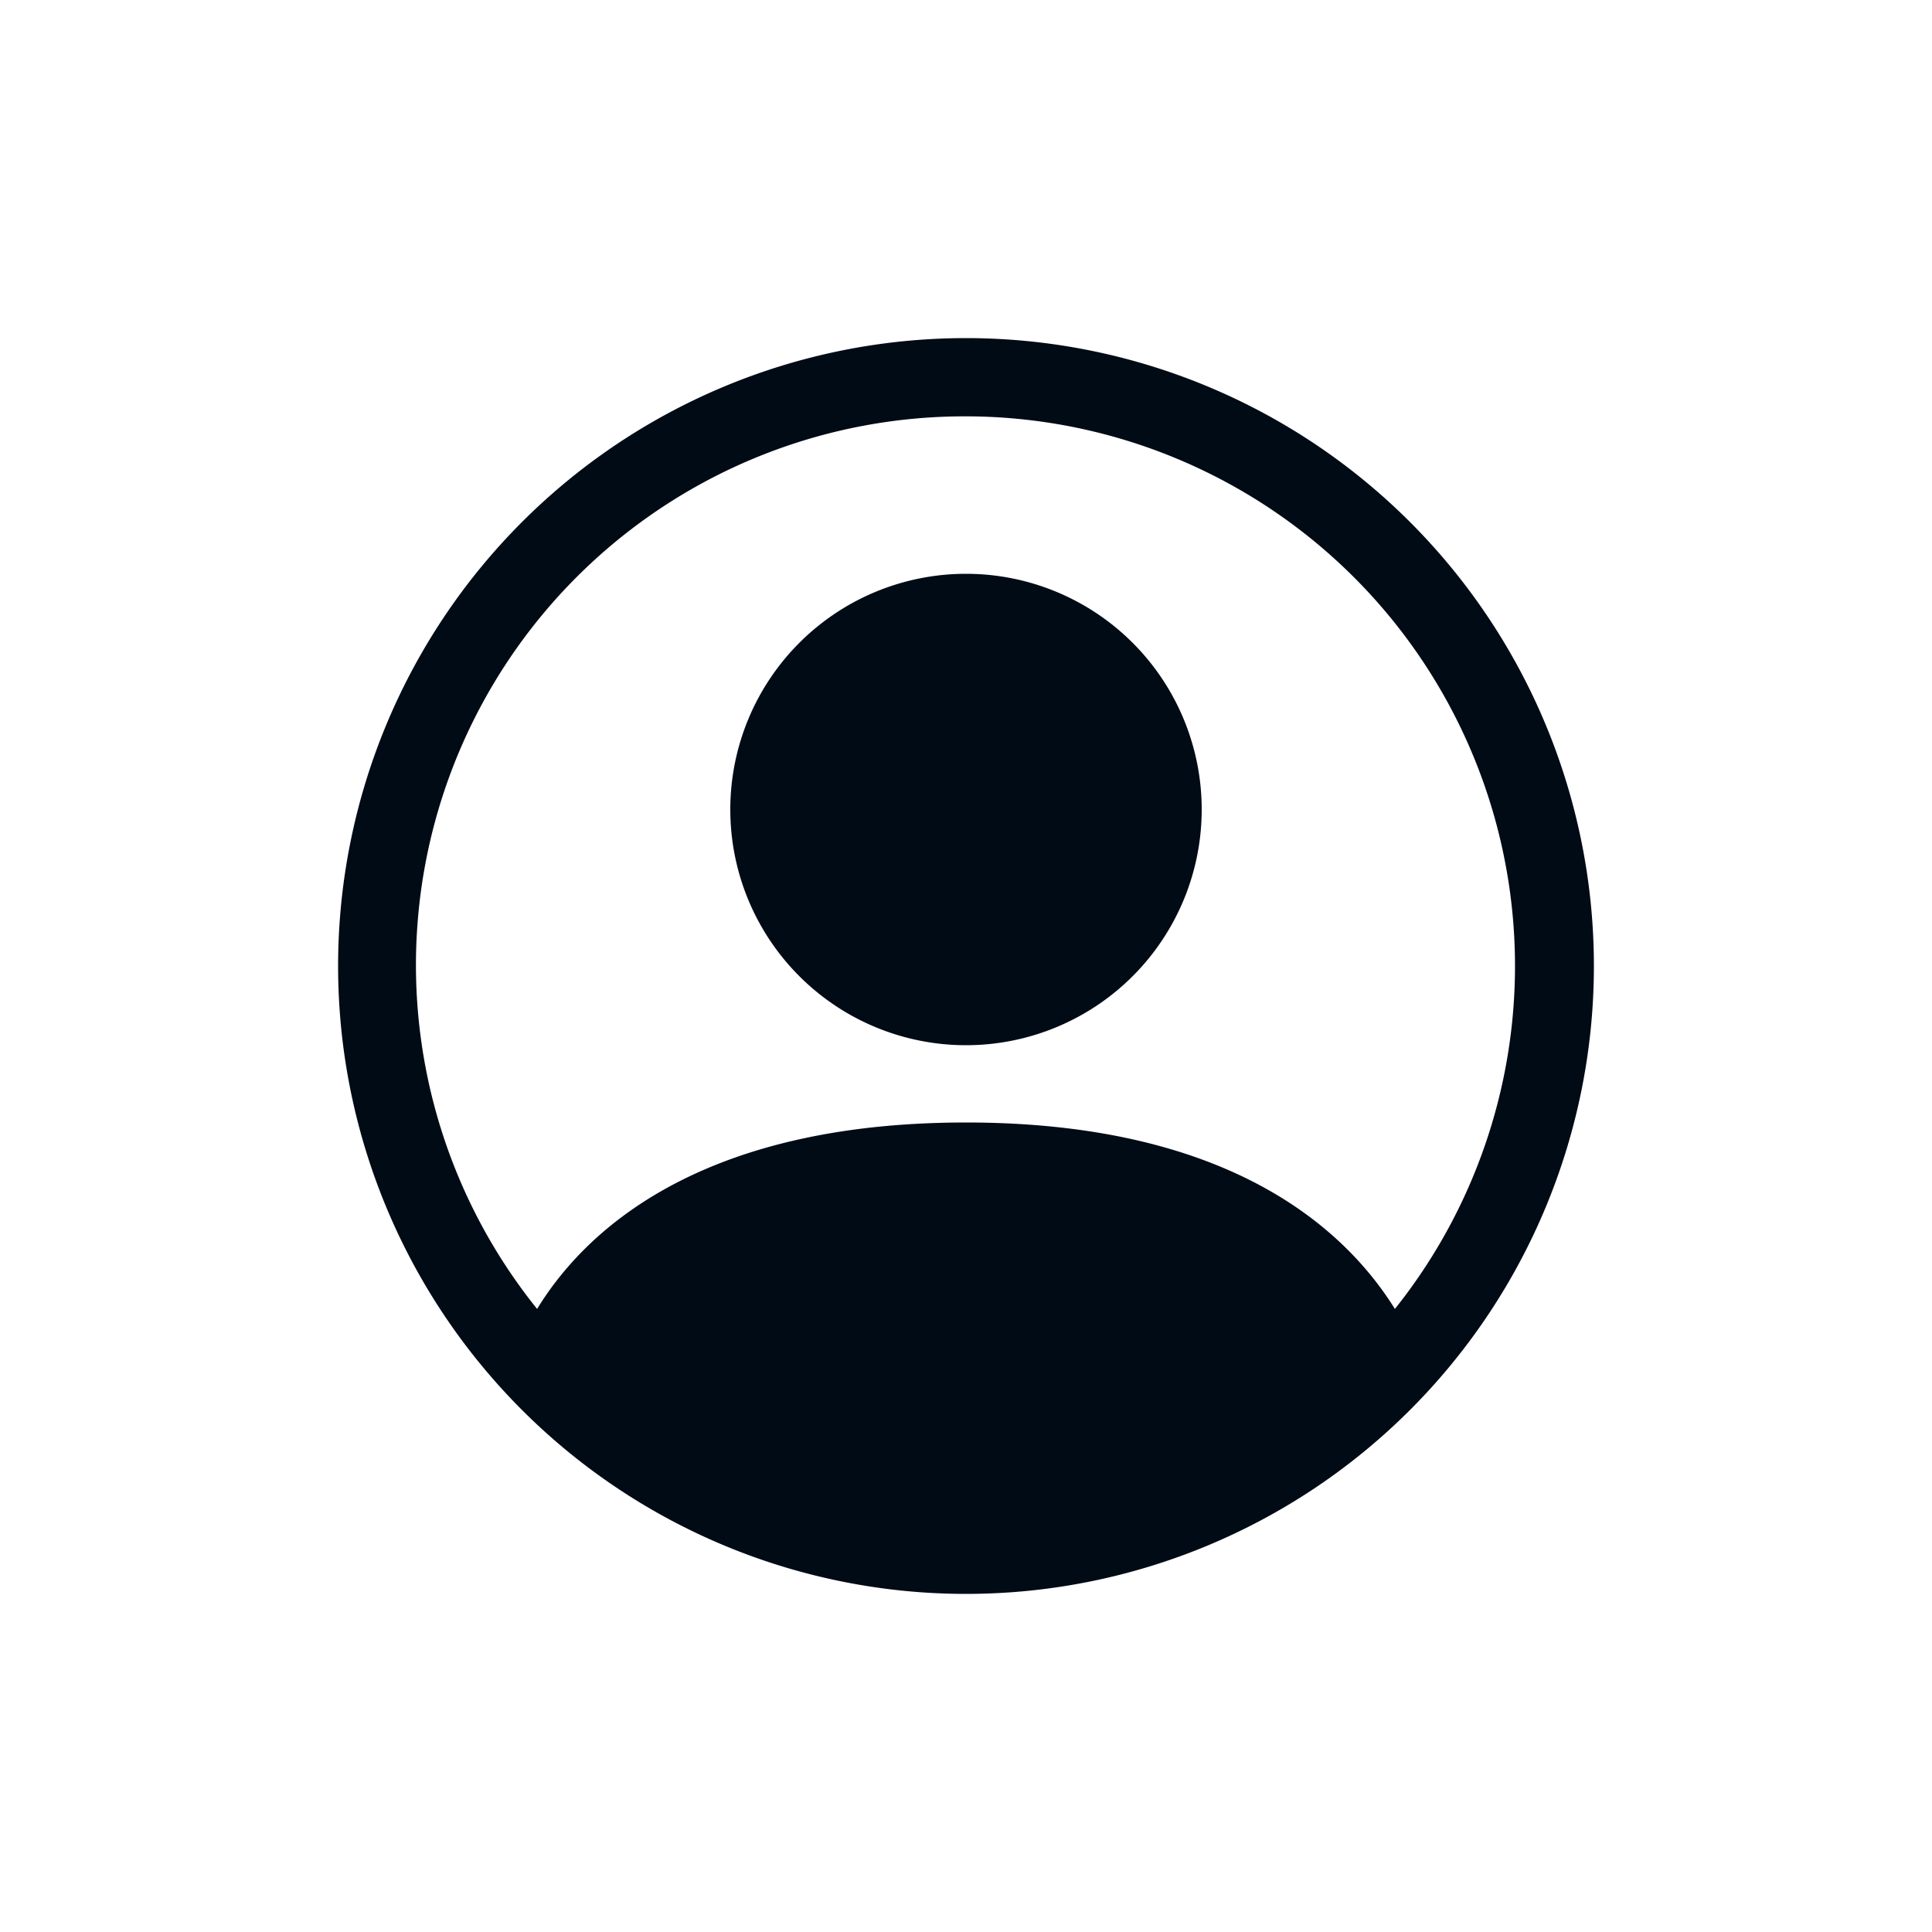 <svg id="Camada_1" data-name="Camada 1" xmlns="http://www.w3.org/2000/svg" viewBox="0 0 20 20"><defs><style>.cls-1,.cls-2{fill:#000b16;}.cls-2{fill-rule:evenodd;}</style></defs><g id="Group_333" data-name="Group 333"><path id="Path_1024" data-name="Path 1024" class="cls-1" d="M12.44,8.38A2.44,2.44,0,1,1,10,5.94h0A2.44,2.44,0,0,1,12.44,8.38Z"/><path id="Path_1025" data-name="Path 1025" class="cls-2" d="M3.5,10A6.5,6.5,0,1,1,10,16.5,6.5,6.5,0,0,1,3.5,10ZM10,4.31a5.68,5.68,0,0,0-4.44,9.24c.57-.93,1.84-1.93,4.44-1.93s3.86,1,4.44,1.93A5.69,5.69,0,0,0,10,4.31Z"/></g></svg>